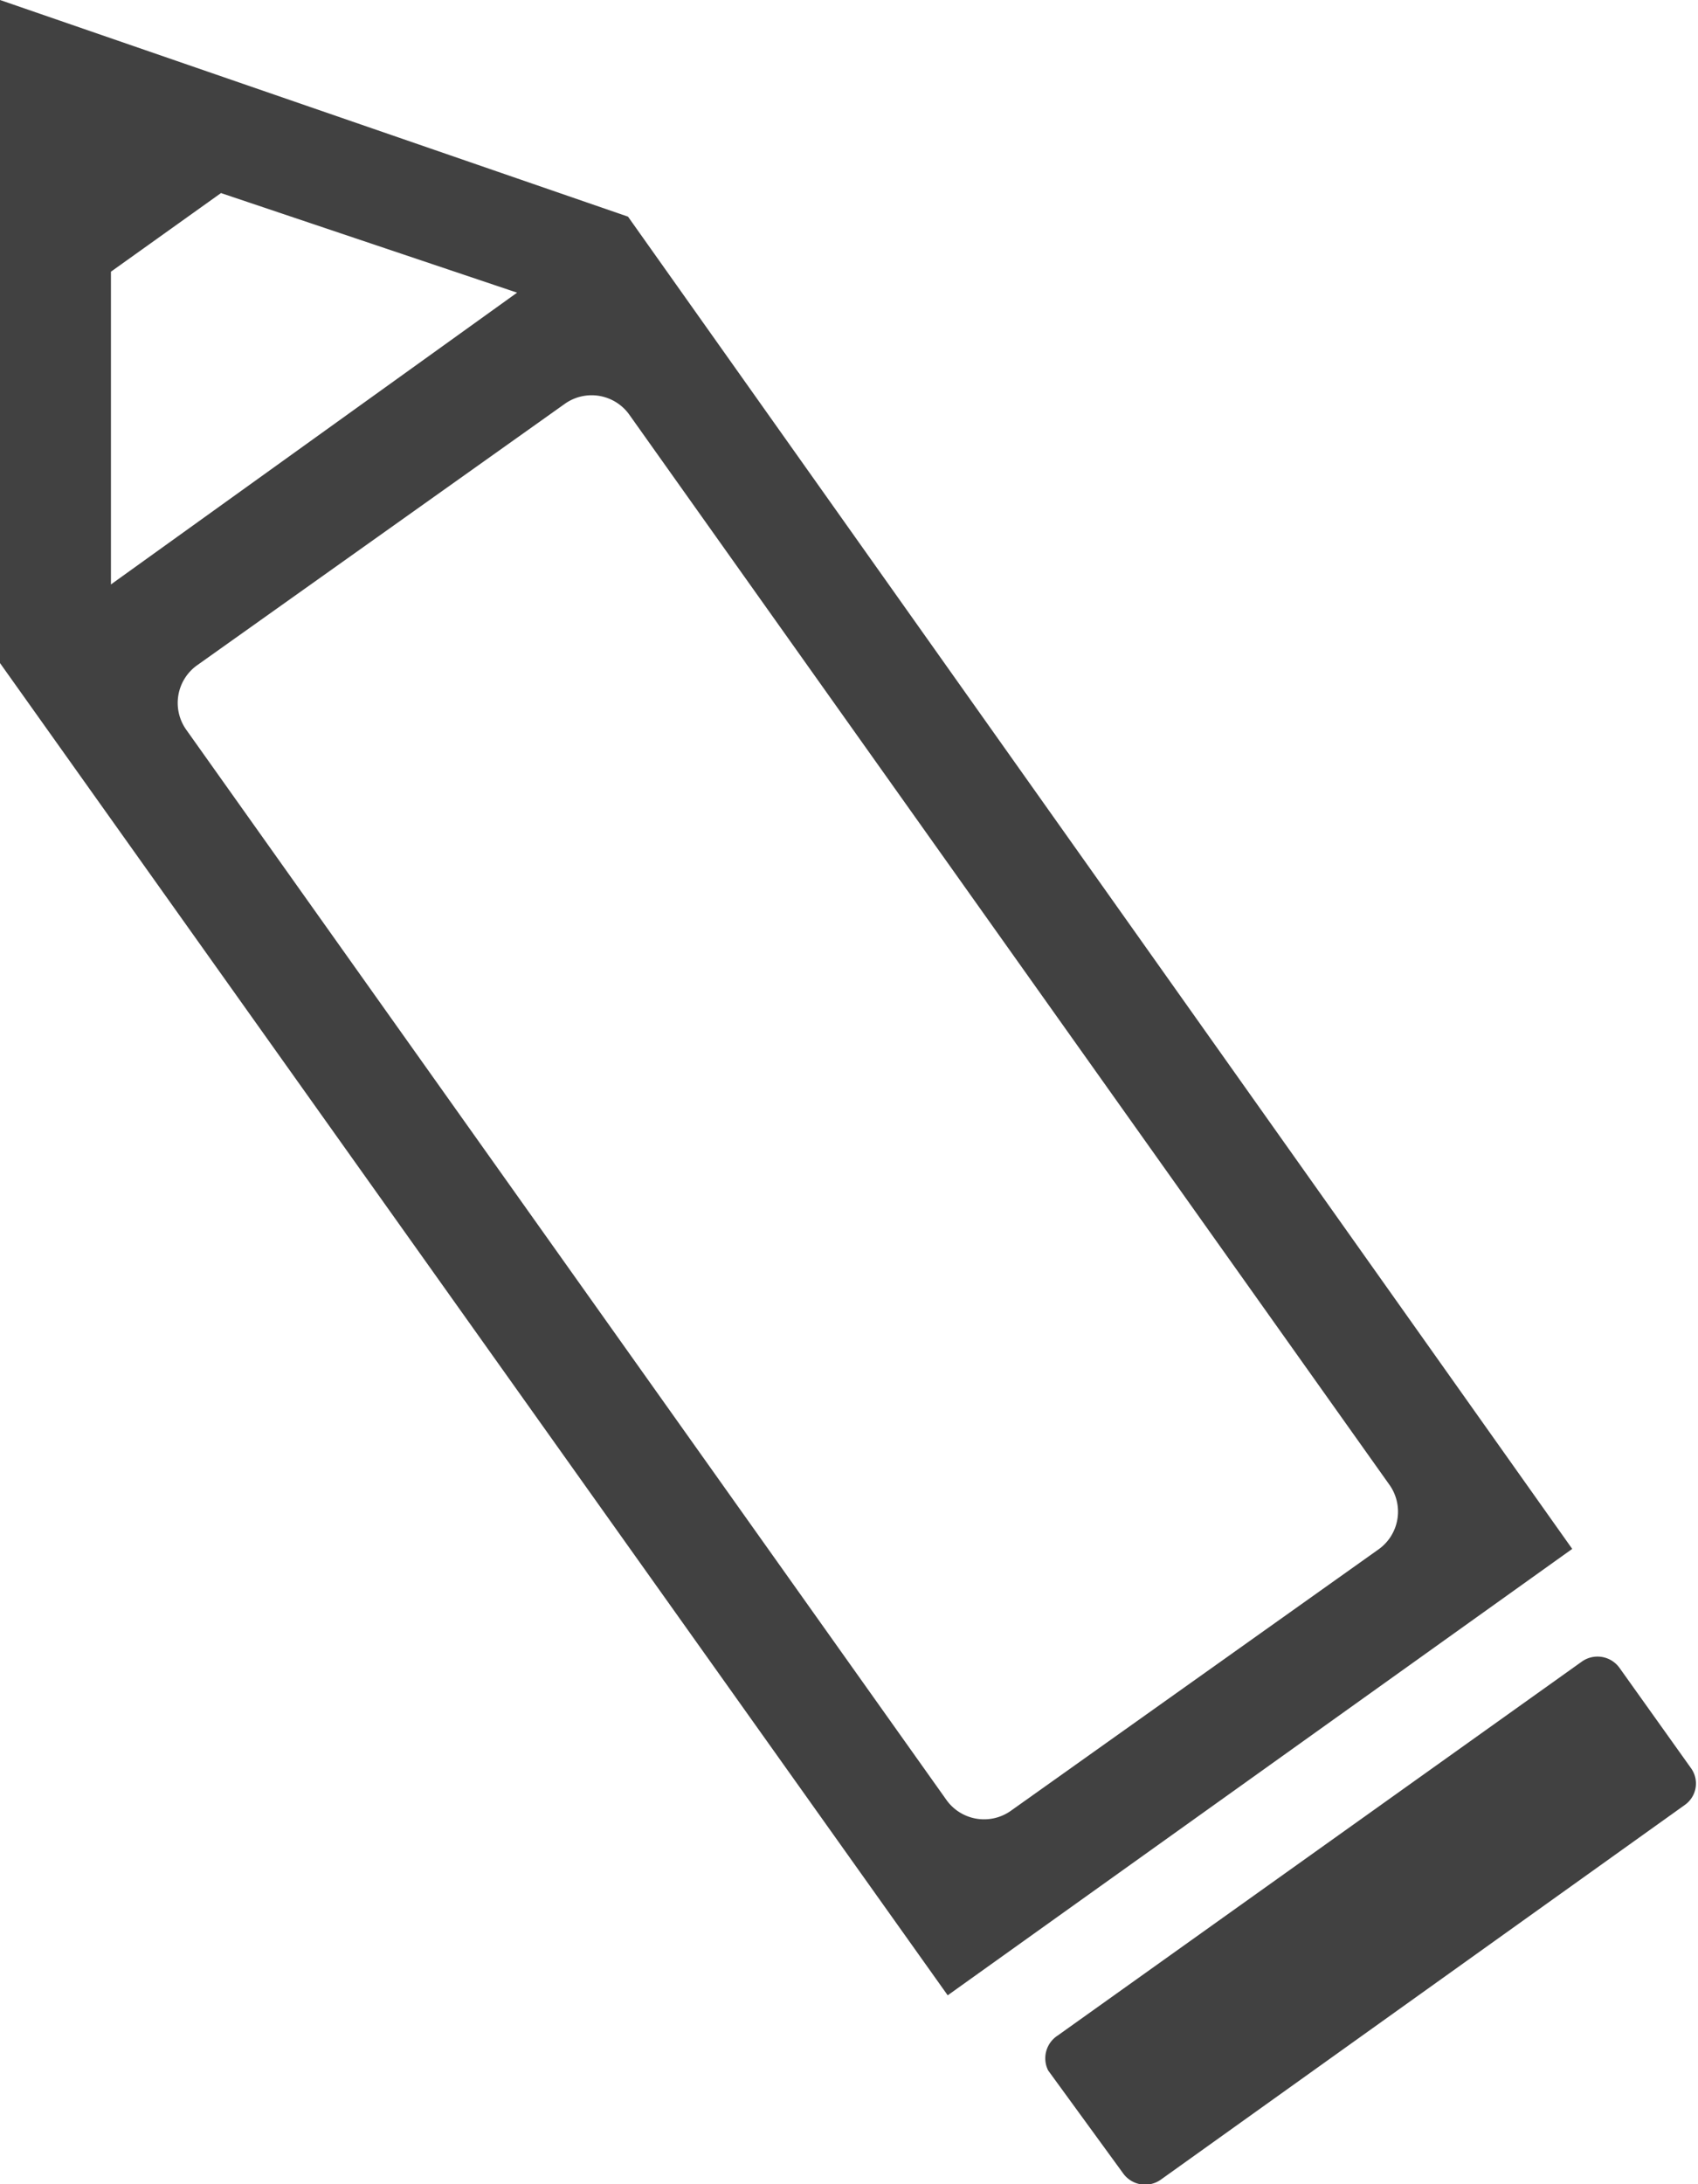 <svg id="레이어_1" data-name="레이어 1" xmlns="http://www.w3.org/2000/svg" width="19.44" height="25" viewBox="0 0 19.44 25">
  <defs>
    <style>
      .cls-1 {
        fill: #fff;
        opacity: 0;
      }

      .cls-2 {
        fill: #414141;
      }
    </style>
  </defs>
  <title>penMouse</title>
  <rect class="cls-1" width="19.37" height="25"/>
  <g>
    <path class="cls-2" d="M12.11,23.3l6-4.28a.31.31,0,0,1,.43.07l.82,1.15a.3.3,0,0,1-.07.42l-6,4.29a.31.31,0,0,1-.43-.07L12,23.7A.31.31,0,0,1,12.11,23.3Z"/>
    <path class="cls-2" d="M18,17.73,7.19,2.48h0L0,0V7.59L10.85,22.84ZM2.13,8.35a.53.53,0,0,1,.12-.73l4.22-3a.53.53,0,0,1,.73.12L15.91,17a.53.53,0,0,1-.12.73l-4.22,3a.53.53,0,0,1-.73-.12Zm3.79-5L1.27,6.69V3.11l1.26-.9Z"/>
  </g>
</svg>
